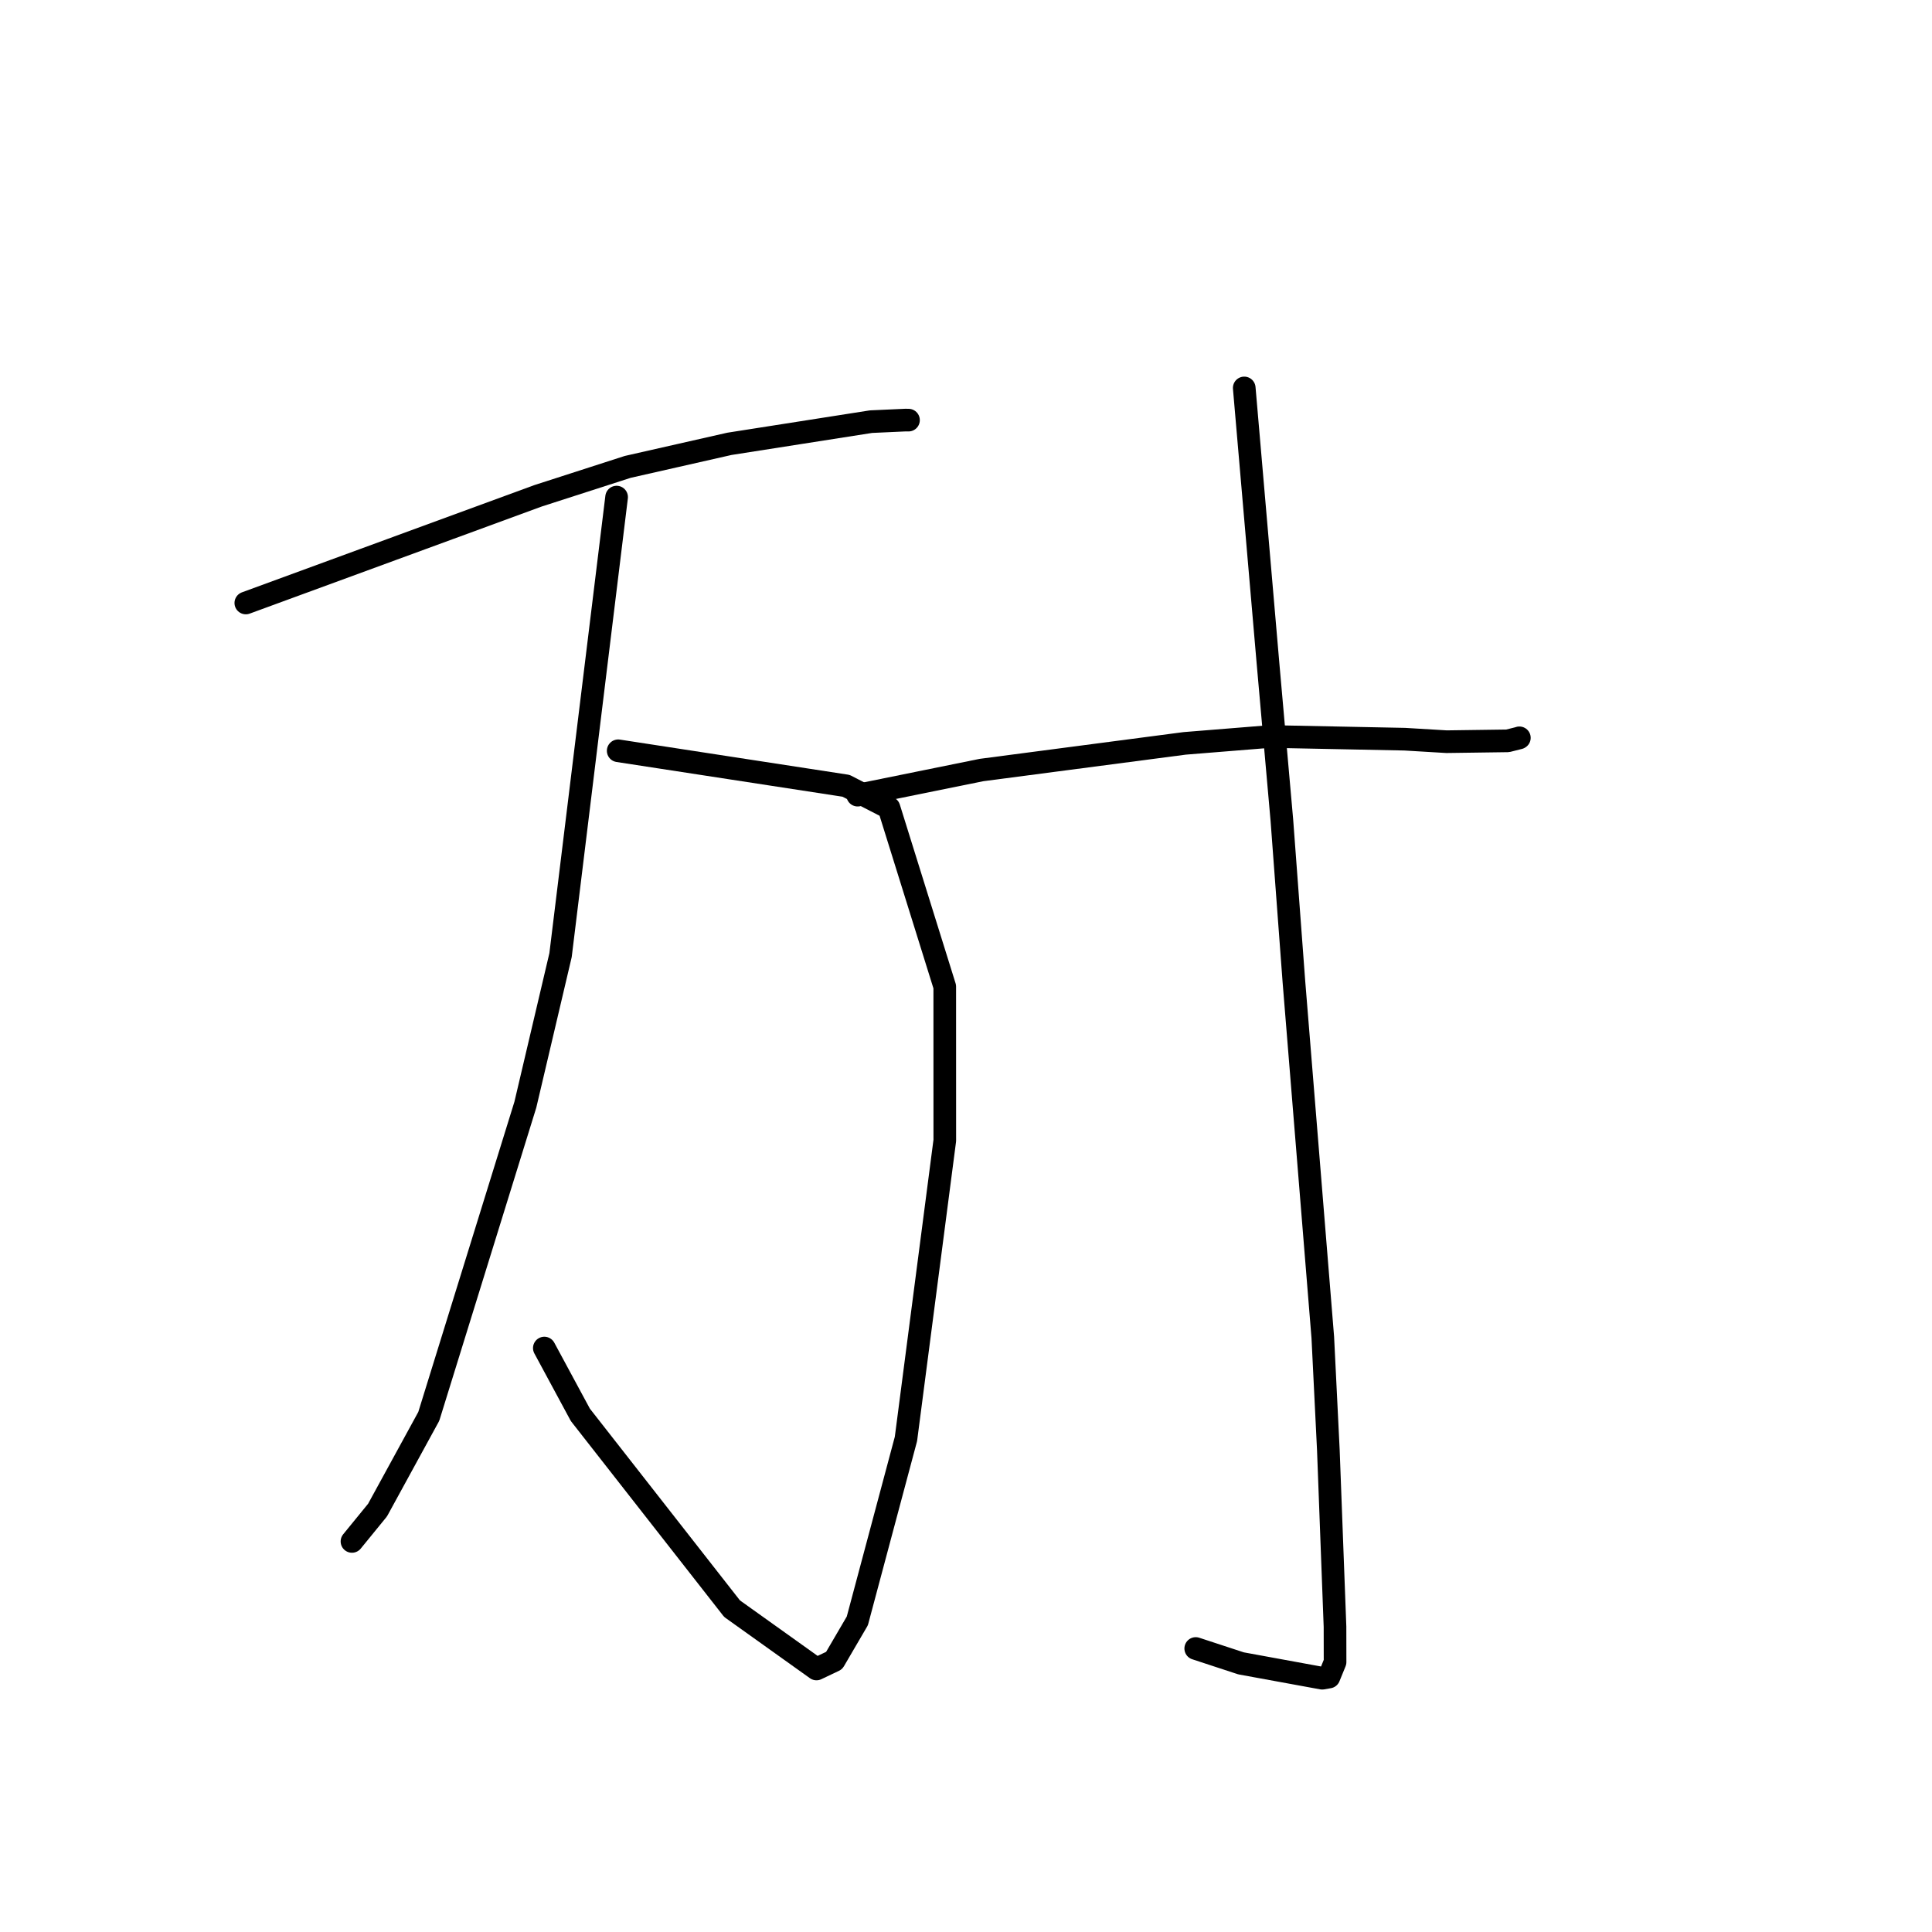 <?xml version="1.0" standalone="no"?>
    <svg width="256" height="256" xmlns="http://www.w3.org/2000/svg" version="1.1">
    <polyline stroke="black" stroke-width="3" stroke-linecap="round" fill="transparent" stroke-linejoin="round" points="32.573 79.898 51.937 72.796 71.301 65.695 83.174 61.866 96.65 58.811 115.408 55.872 119.976 55.664 120.377 55.669 120.381 55.669 120.381 55.669 " />
        <polyline stroke="black" stroke-width="3" stroke-linecap="round" fill="transparent" stroke-linejoin="round" points="81.914 99.483 97.012 101.803 112.109 104.123 117.796 107.047 125.185 130.736 125.19 151.121 120.043 190.665 113.6 214.778 110.528 220.034 108.423 221.036 108.192 221.146 108.189 221.148 108.189 221.148 97.001 213.157 76.901 187.474 72.126 178.625 " />
        <polyline stroke="black" stroke-width="3" stroke-linecap="round" fill="transparent" stroke-linejoin="round" points="81.704 65.869 77.99 96.214 74.275 126.559 69.612 146.378 56.815 187.678 50.025 200.097 46.638 204.247 " />
        <polyline stroke="black" stroke-width="3" stroke-linecap="round" fill="transparent" stroke-linejoin="round" points="113.647 105.363 121.852 103.698 130.058 102.033 156.967 98.502 168.299 97.588 186.14 97.947 191.683 98.278 199.777 98.166 201.292 97.785 201.324 97.765 " />
        <polyline stroke="black" stroke-width="3" stroke-linecap="round" fill="transparent" stroke-linejoin="round" points="164.868 51.405 166.444 69.663 168.019 87.922 169.856 108.697 171.453 130.112 175.278 177.22 176.013 192.12 176.895 215.552 176.903 220.236 176.094 222.217 175.198 222.372 164.438 220.402 158.441 218.434 " />
        </svg>
